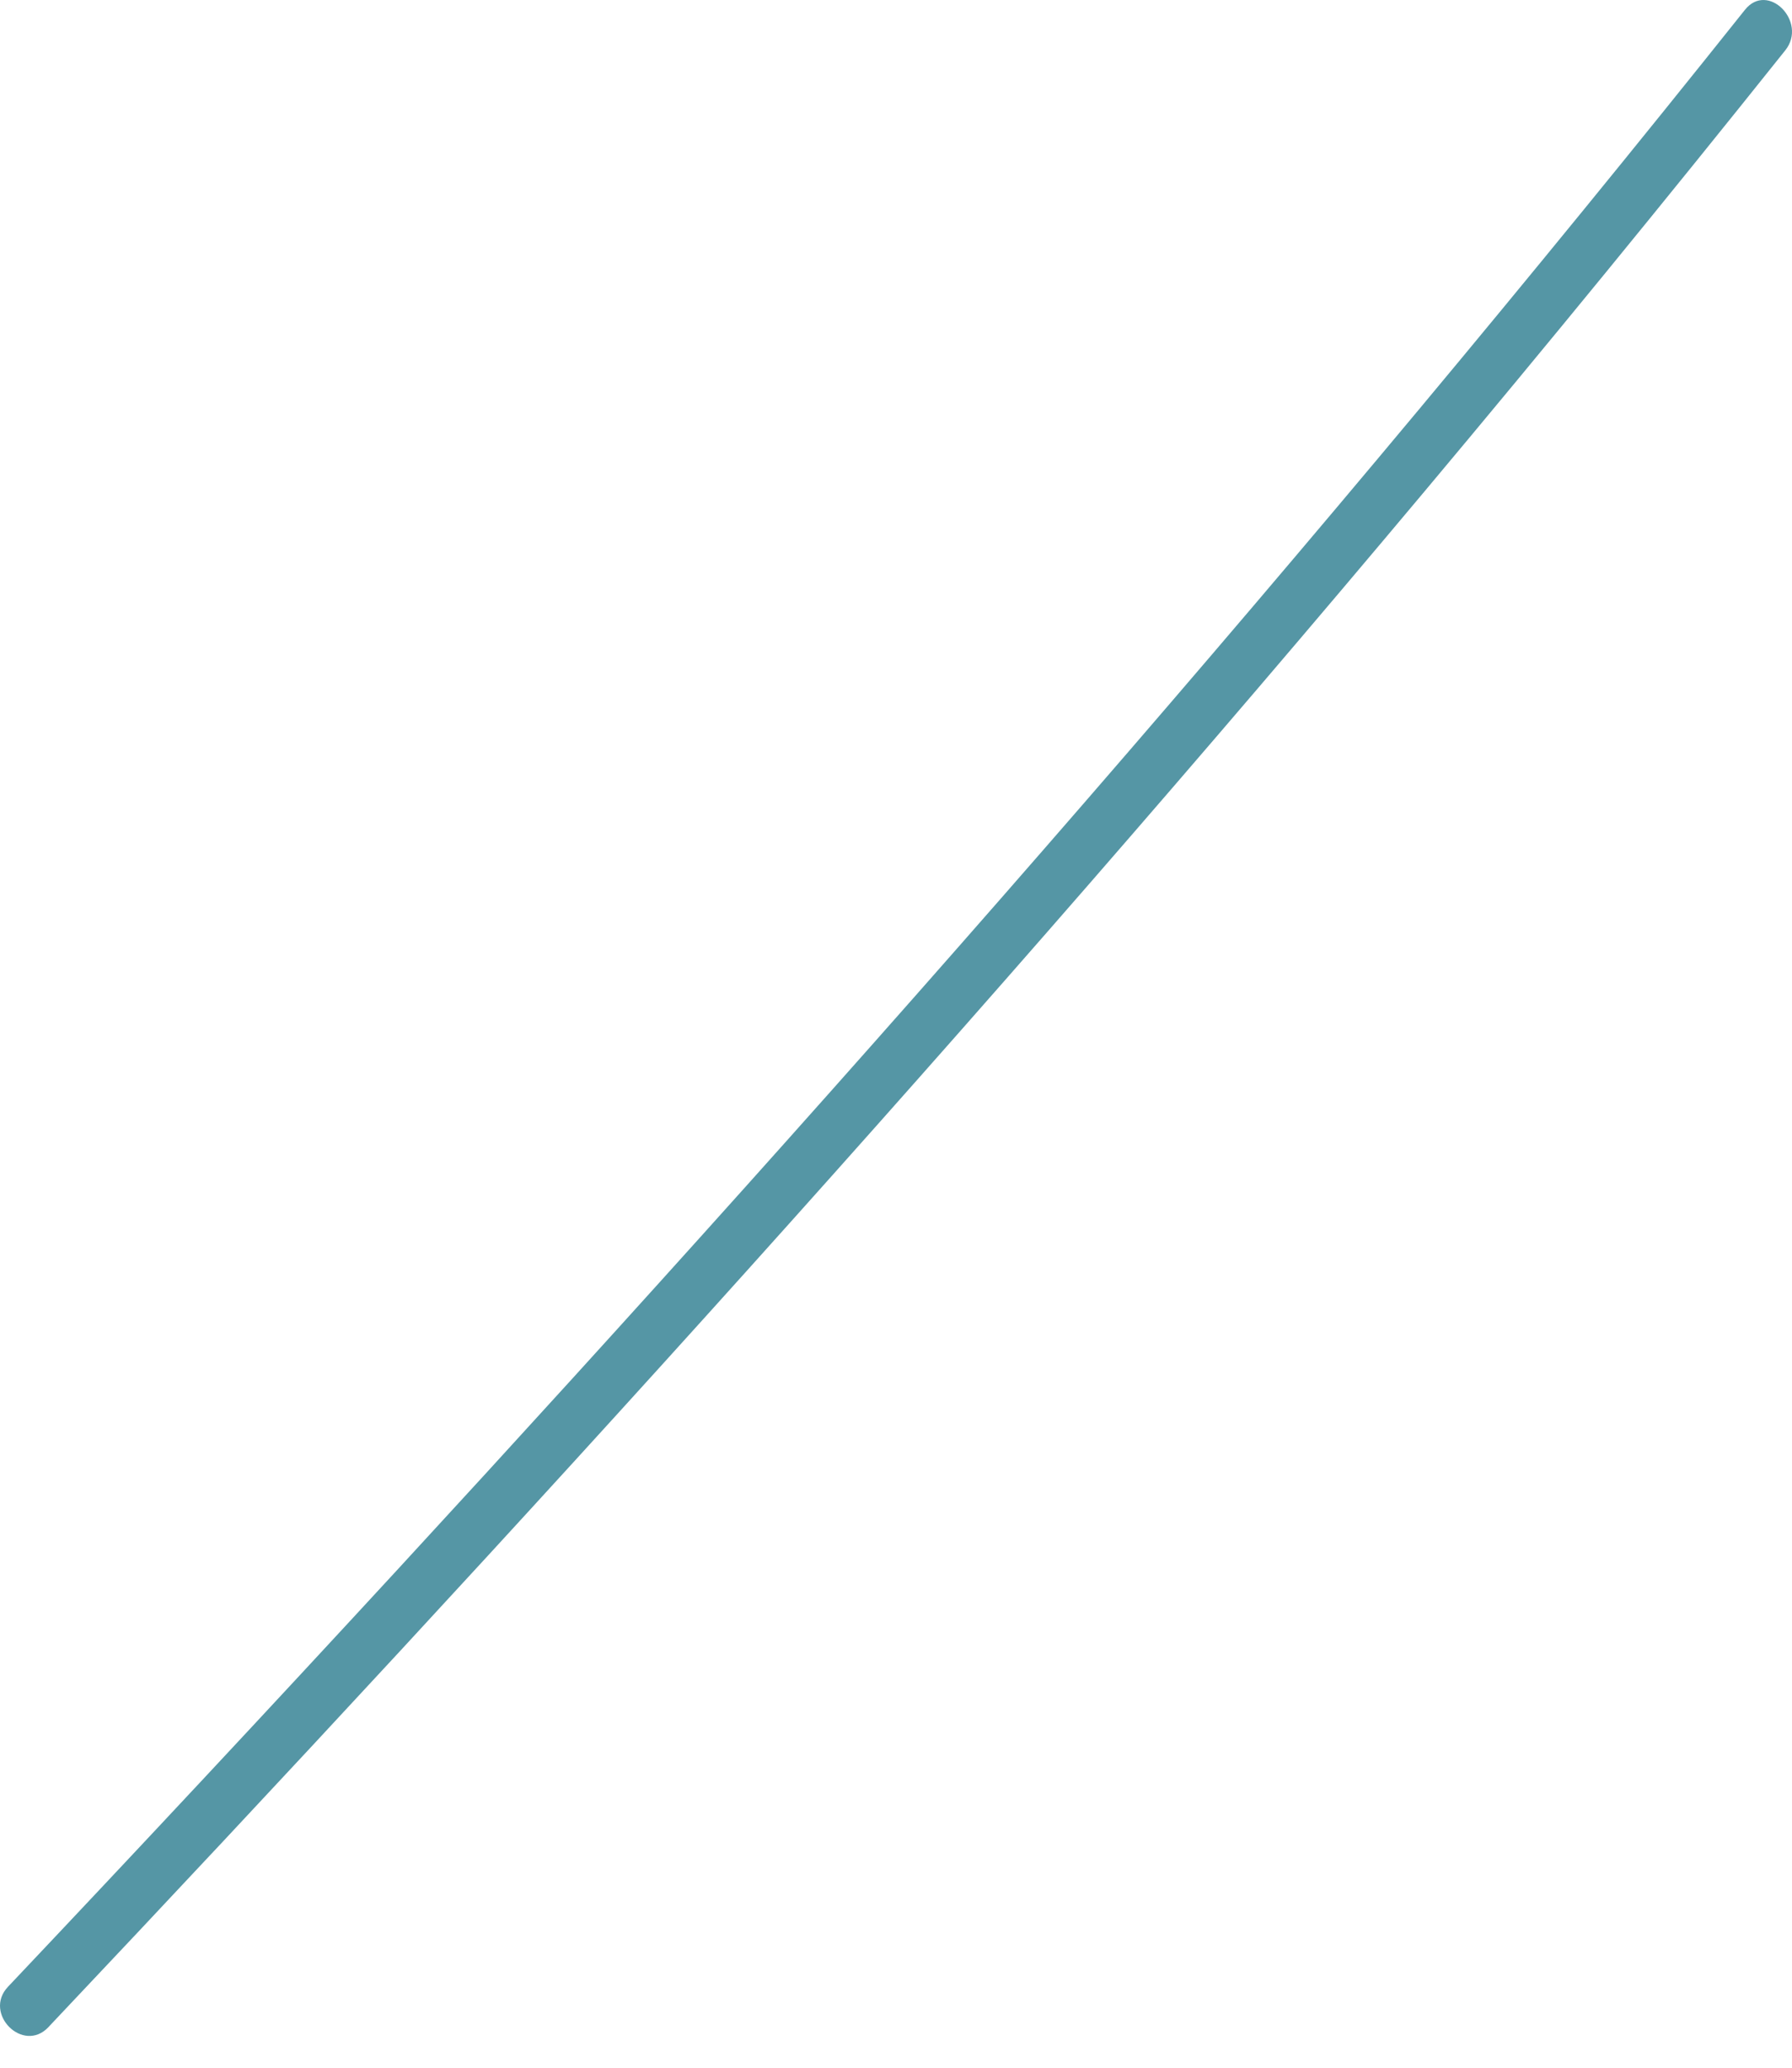 <svg width="39" height="45" viewBox="0 0 39 45" fill="none" xmlns="http://www.w3.org/2000/svg">
<path fill-rule="evenodd" clip-rule="evenodd" d="M1.053 44.117C11.328 33.248 21.388 22.167 30.997 10.701C33.654 7.531 36.273 4.329 38.854 1.095C39.348 0.475 38.473 -0.414 37.974 0.216C28.658 11.904 18.793 23.15 8.668 34.141C5.856 37.192 3.025 40.224 0.174 43.238C-0.375 43.819 0.503 44.7 1.054 44.117" fill="#5596A5"/>
</svg>
